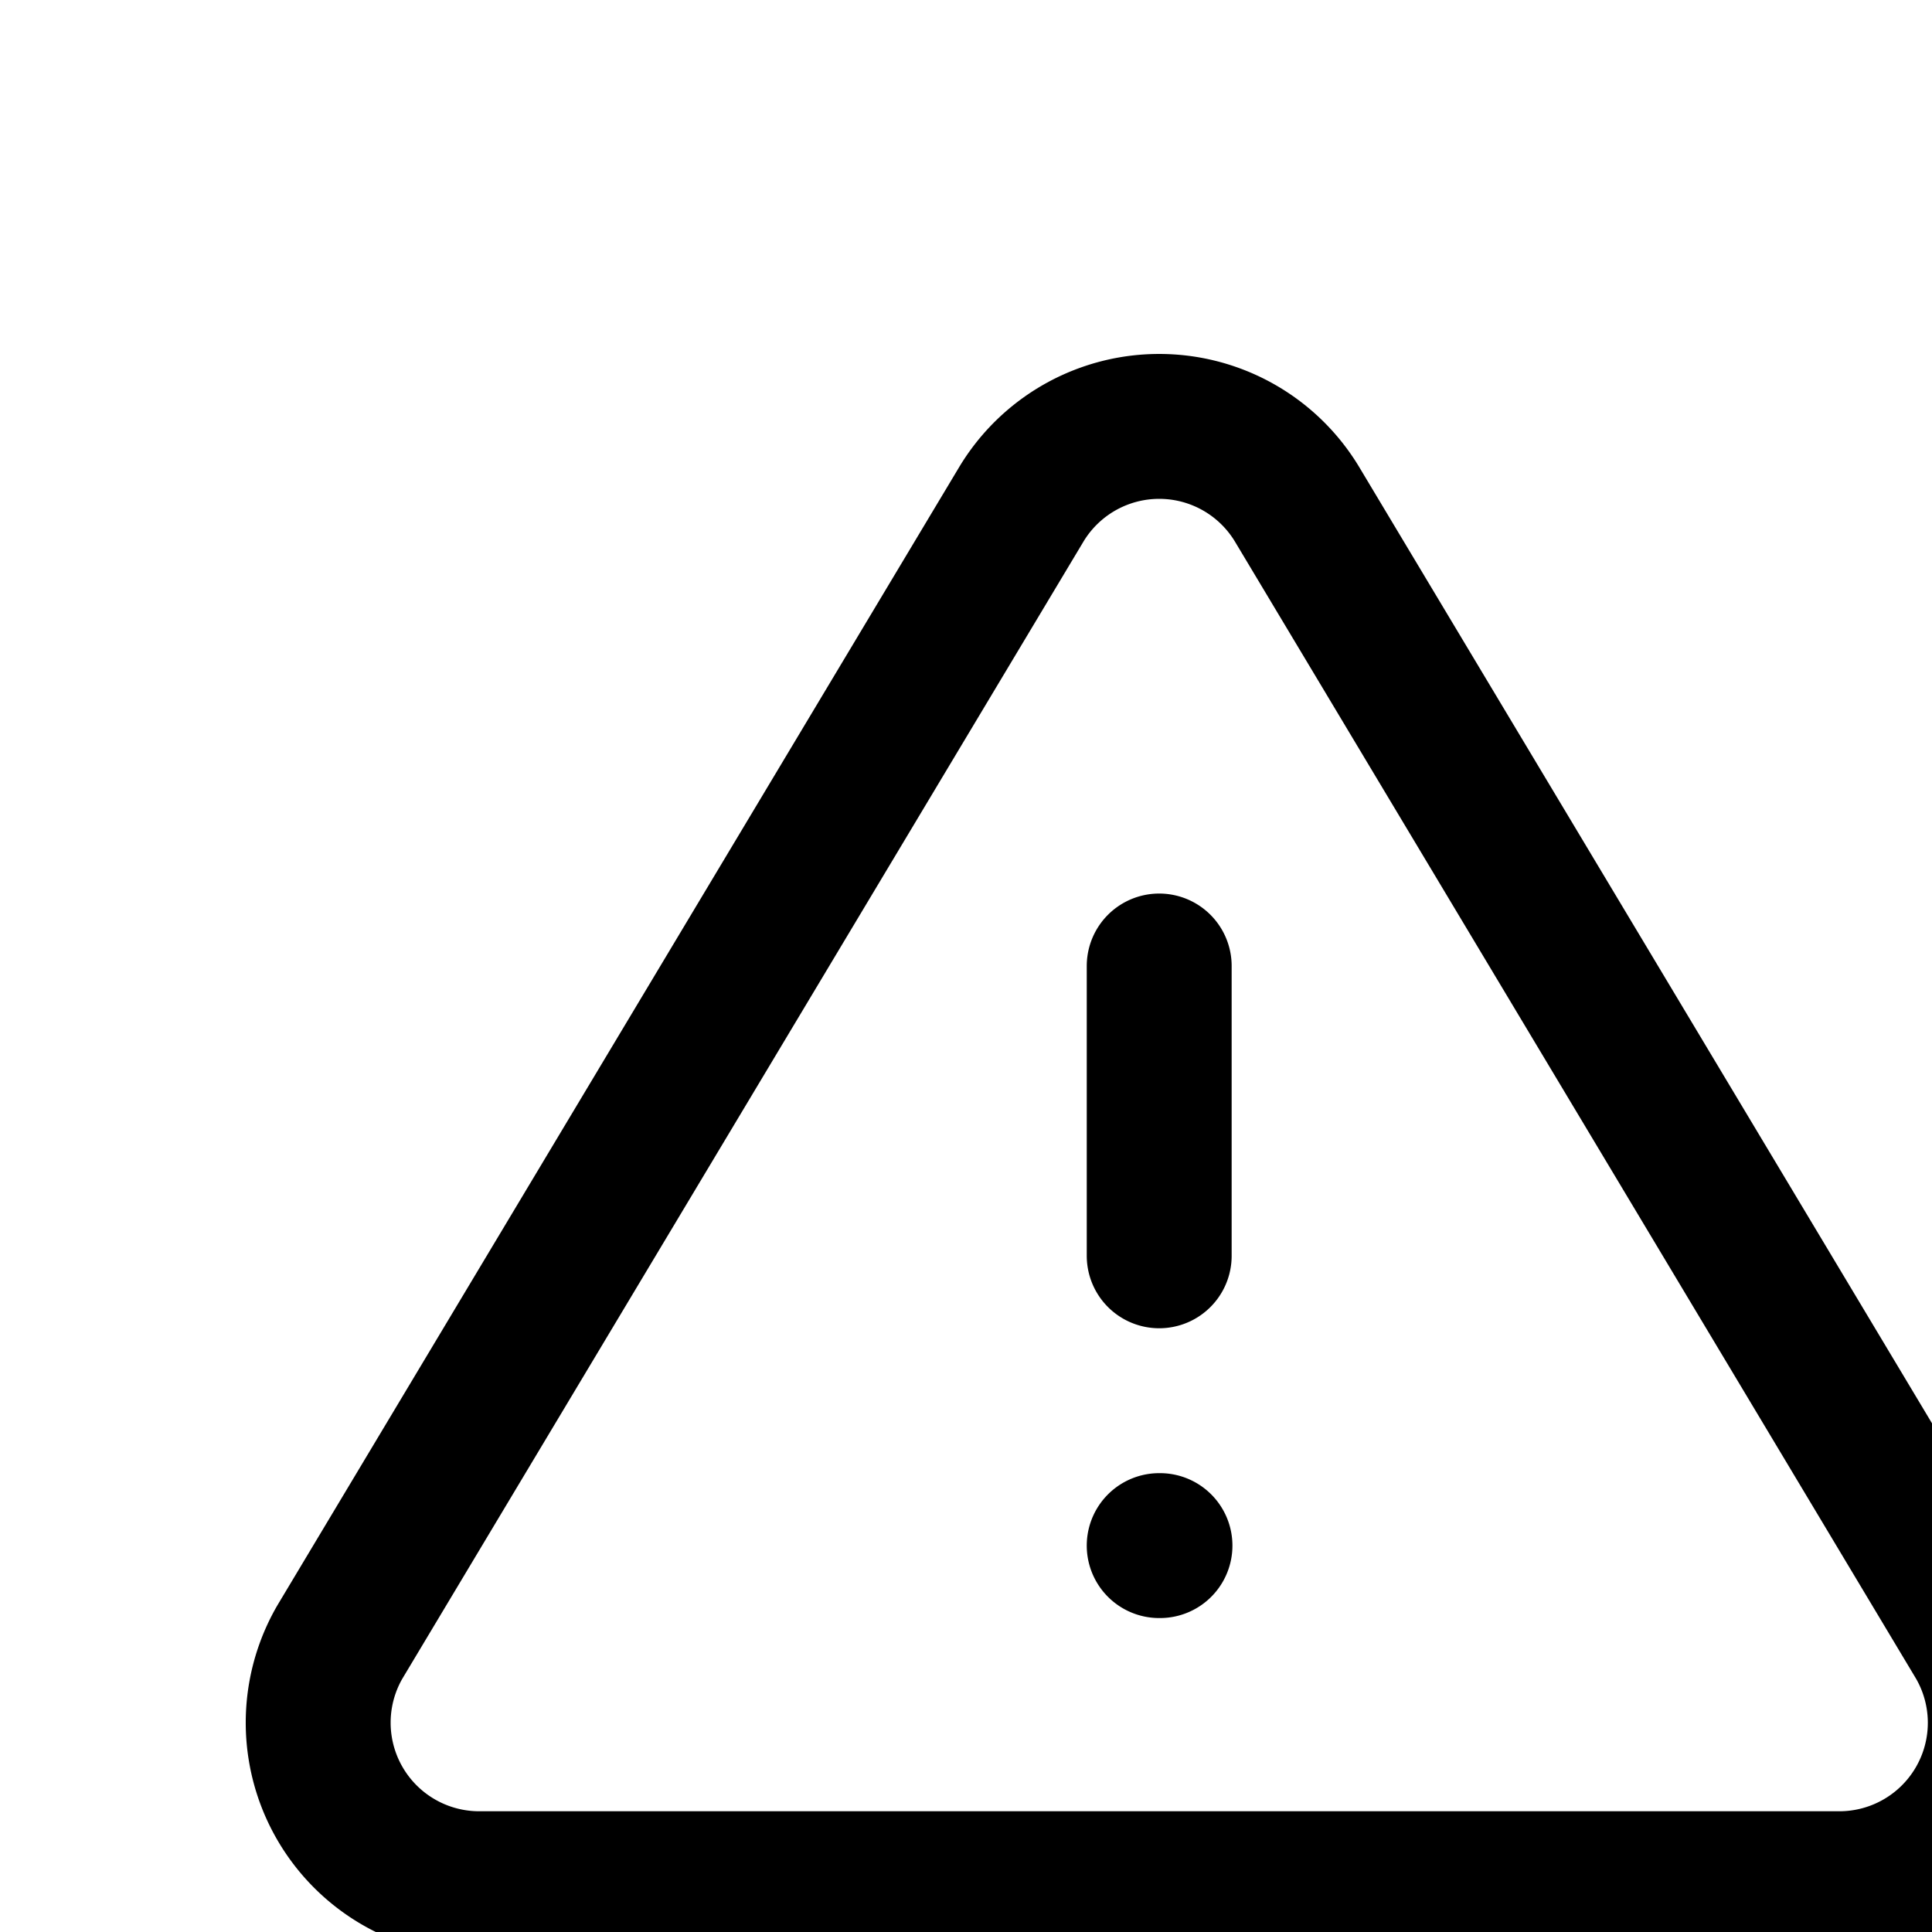 <svg xmlns="http://www.w3.org/2000/svg" width="20" height="20" fill="none"><path stroke="#000" stroke-linecap="round" stroke-linejoin="round" stroke-miterlimit="10" stroke-width="1.5" d="M12 16h.008M12 10v3m-1.425-7.783L3.517 17a1.667 1.667 0 0 0 1.425 2.5h14.116a1.666 1.666 0 0 0 1.425-2.5L13.425 5.217a1.666 1.666 0 0 0-2.85 0Z"/></svg>
